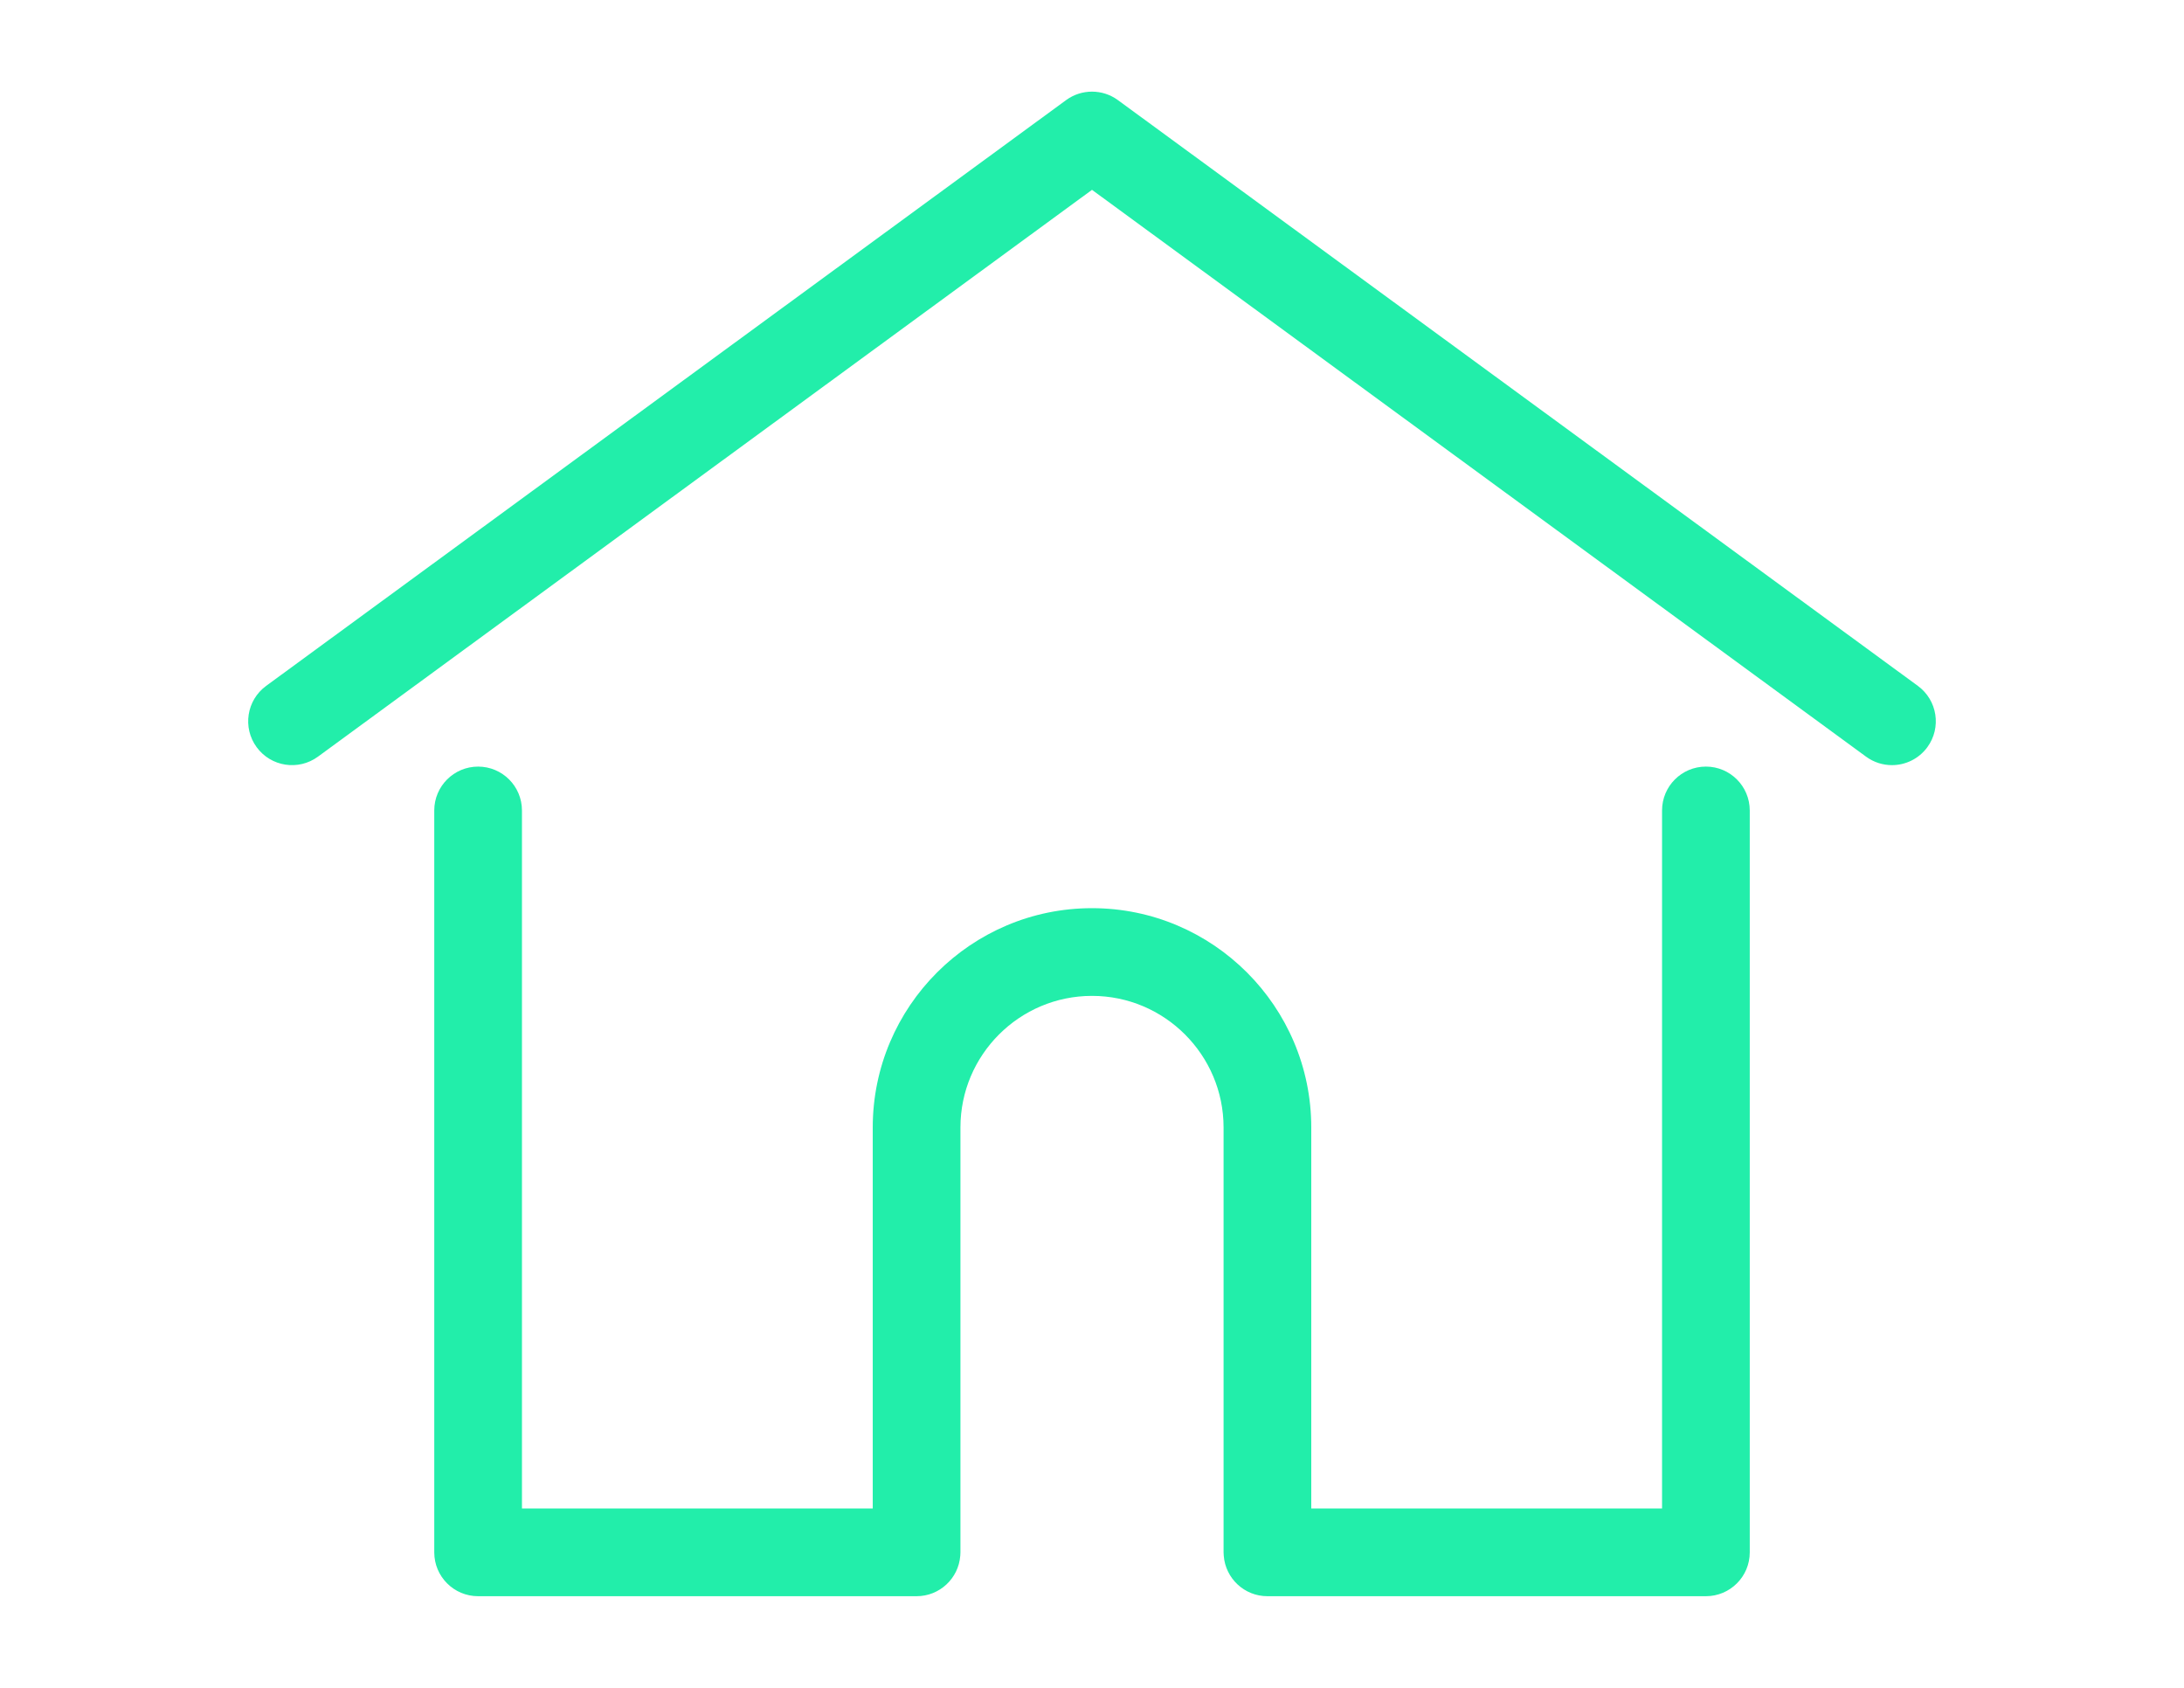 <?xml version="1.0" encoding="utf-8"?>
<!-- Generator: Adobe Illustrator 13.0.0, SVG Export Plug-In . SVG Version: 6.00 Build 14948)  -->
<!DOCTYPE svg PUBLIC "-//W3C//DTD SVG 1.1//EN" "http://www.w3.org/Graphics/SVG/1.1/DTD/svg11.dtd">
<svg version="1.1" id="Layer_1" xmlns="http://www.w3.org/2000/svg" xmlns:xlink="http://www.w3.org/1999/xlink" x="0px" y="0px"
	 width="792px" height="612px" viewBox="0 0 792 612" enable-background="new 0 0 792 612" xml:space="preserve">
<g>
	<g>
		<path fill="#22EEAA" d="M695.491,248.702L405.394,36.298c-5.594-4.095-13.193-4.095-18.785,0l-290.1,212.404
			c-7.085,5.188-8.625,15.139-3.437,22.224c5.189,7.086,15.14,8.623,22.225,3.437L396,68.835l280.703,205.526
			c2.831,2.074,6.12,3.072,9.381,3.072c4.896,0,9.728-2.253,12.843-6.508C704.117,263.84,702.577,253.89,695.491,248.702z"/>
	</g>
</g>
<g>
	<g>
		<path fill="#22EEAA" d="M618.622,277.961c-8.78,0-15.901,7.12-15.901,15.901v253.106H475.514V408.808
			c0-43.845-35.671-79.513-79.513-79.513s-79.512,35.671-79.512,79.513v138.163H189.28V293.864c0-8.782-7.121-15.901-15.901-15.901
			s-15.901,7.119-15.901,15.901v269.009c0,8.781,7.121,15.9,15.901,15.9h159.012c8.362,0,15.205-6.46,15.839-14.662
			c0.038-0.372,0.062-0.778,0.062-1.238V408.809c0-26.308,21.402-47.709,47.71-47.709s47.71,21.402,47.71,47.709v154.064
			c0,0.457,0.023,0.856,0.063,1.224c0.626,8.208,7.472,14.677,15.839,14.677h159.011c8.782,0,15.901-7.119,15.901-15.9V293.864
			C634.523,285.081,627.404,277.961,618.622,277.961z"/>
	</g>
</g>
</svg>
